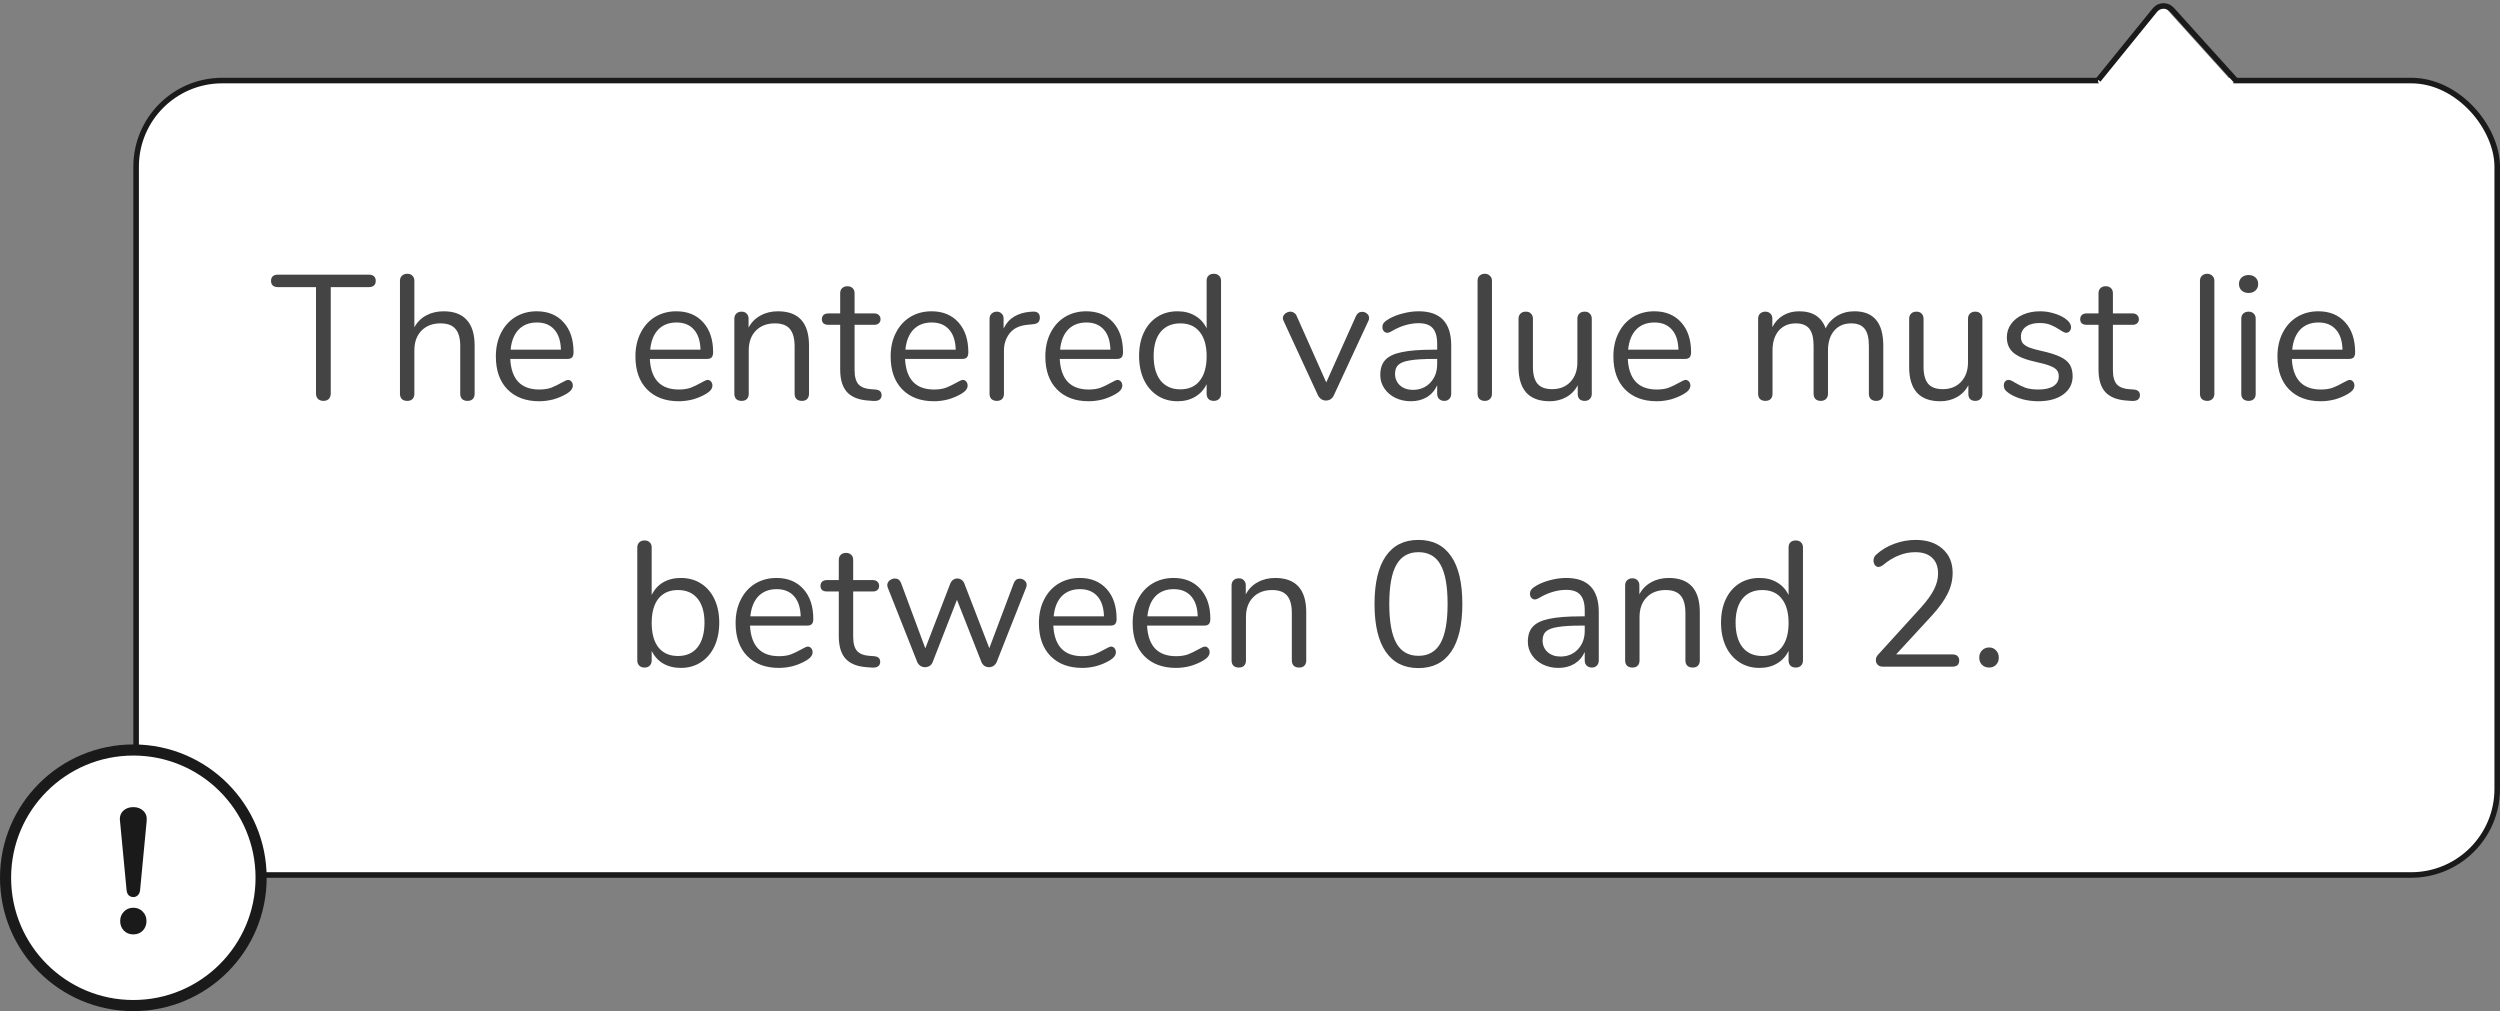 <svg width="225" height="91" viewBox="0 0 225 91" fill="none" xmlns="http://www.w3.org/2000/svg">
<rect x="0" y="0" width="225" height="91" fill="#808080" stroke="none"/>
<rect x="12.25" y="7.25" width="212.5" height="71.5" rx="7.75" fill="white"/>
<path d="M29.112 36.08C28.91 36.08 28.744 36.021 28.616 35.904C28.499 35.776 28.44 35.611 28.44 35.408V25.84H25C24.808 25.84 24.659 25.792 24.552 25.696C24.445 25.6 24.392 25.461 24.392 25.28C24.392 25.099 24.445 24.96 24.552 24.864C24.659 24.768 24.808 24.72 25 24.72H33.208C33.4 24.72 33.55 24.768 33.656 24.864C33.763 24.96 33.816 25.099 33.816 25.28C33.816 25.461 33.763 25.6 33.656 25.696C33.55 25.792 33.4 25.84 33.208 25.84H29.768V35.408C29.768 35.611 29.709 35.776 29.592 35.904C29.475 36.021 29.315 36.08 29.112 36.08ZM39.933 28.016C40.85 28.016 41.544 28.277 42.013 28.8C42.482 29.312 42.717 30.08 42.717 31.104V35.44C42.717 35.643 42.658 35.803 42.541 35.92C42.423 36.027 42.269 36.08 42.077 36.08C41.874 36.08 41.714 36.027 41.597 35.92C41.48 35.803 41.421 35.643 41.421 35.44V31.136C41.421 30.443 41.277 29.931 40.989 29.6C40.712 29.269 40.264 29.104 39.645 29.104C38.93 29.104 38.359 29.323 37.933 29.76C37.506 30.197 37.293 30.789 37.293 31.536V35.44C37.293 35.643 37.234 35.803 37.117 35.92C37.01 36.027 36.855 36.08 36.653 36.08C36.45 36.08 36.29 36.027 36.173 35.92C36.056 35.803 35.997 35.643 35.997 35.44V25.264C35.997 25.083 36.056 24.933 36.173 24.816C36.301 24.699 36.461 24.64 36.653 24.64C36.855 24.64 37.01 24.699 37.117 24.816C37.234 24.923 37.293 25.072 37.293 25.264V29.456C37.549 28.987 37.906 28.629 38.365 28.384C38.824 28.139 39.346 28.016 39.933 28.016ZM51.123 34.192C51.24 34.192 51.341 34.24 51.427 34.336C51.512 34.432 51.555 34.555 51.555 34.704C51.555 34.971 51.368 35.216 50.995 35.44C50.611 35.664 50.205 35.835 49.779 35.952C49.352 36.059 48.936 36.112 48.531 36.112C47.325 36.112 46.371 35.755 45.667 35.04C44.973 34.325 44.627 33.339 44.627 32.08C44.627 31.28 44.781 30.576 45.091 29.968C45.4 29.349 45.832 28.869 46.387 28.528C46.952 28.187 47.592 28.016 48.307 28.016C49.32 28.016 50.125 28.347 50.723 29.008C51.32 29.669 51.619 30.565 51.619 31.696C51.619 31.909 51.576 32.064 51.491 32.16C51.405 32.256 51.267 32.304 51.075 32.304H45.923C46.019 34.139 46.888 35.056 48.531 35.056C48.947 35.056 49.304 35.003 49.603 34.896C49.901 34.779 50.221 34.624 50.563 34.432C50.84 34.272 51.027 34.192 51.123 34.192ZM48.323 29.024C47.64 29.024 47.091 29.237 46.675 29.664C46.269 30.091 46.029 30.693 45.955 31.472H50.483C50.461 30.683 50.264 30.08 49.891 29.664C49.517 29.237 48.995 29.024 48.323 29.024ZM63.685 34.192C63.803 34.192 63.904 34.24 63.989 34.336C64.075 34.432 64.117 34.555 64.117 34.704C64.117 34.971 63.931 35.216 63.557 35.44C63.173 35.664 62.768 35.835 62.341 35.952C61.914 36.059 61.498 36.112 61.093 36.112C59.888 36.112 58.933 35.755 58.229 35.04C57.536 34.325 57.189 33.339 57.189 32.08C57.189 31.28 57.344 30.576 57.653 29.968C57.962 29.349 58.395 28.869 58.949 28.528C59.514 28.187 60.154 28.016 60.869 28.016C61.883 28.016 62.688 28.347 63.285 29.008C63.883 29.669 64.181 30.565 64.181 31.696C64.181 31.909 64.138 32.064 64.053 32.16C63.968 32.256 63.829 32.304 63.637 32.304H58.485C58.581 34.139 59.45 35.056 61.093 35.056C61.509 35.056 61.867 35.003 62.165 34.896C62.464 34.779 62.784 34.624 63.125 34.432C63.403 34.272 63.589 34.192 63.685 34.192ZM60.885 29.024C60.203 29.024 59.653 29.237 59.237 29.664C58.832 30.091 58.592 30.693 58.517 31.472H63.045C63.024 30.683 62.827 30.08 62.453 29.664C62.08 29.237 61.557 29.024 60.885 29.024ZM70.011 28.016C71.877 28.016 72.811 29.045 72.811 31.104V35.44C72.811 35.643 72.752 35.803 72.635 35.92C72.528 36.027 72.373 36.08 72.171 36.08C71.968 36.08 71.808 36.027 71.691 35.92C71.573 35.803 71.515 35.643 71.515 35.44V31.184C71.515 30.459 71.371 29.931 71.083 29.6C70.805 29.269 70.357 29.104 69.739 29.104C69.024 29.104 68.453 29.323 68.027 29.76C67.6 30.197 67.387 30.789 67.387 31.536V35.44C67.387 35.643 67.328 35.803 67.211 35.92C67.104 36.027 66.949 36.08 66.747 36.08C66.544 36.08 66.384 36.027 66.267 35.92C66.149 35.803 66.091 35.643 66.091 35.44V28.688C66.091 28.496 66.149 28.341 66.267 28.224C66.384 28.107 66.544 28.048 66.747 28.048C66.939 28.048 67.088 28.107 67.195 28.224C67.312 28.341 67.371 28.491 67.371 28.672V29.488C67.627 29.008 67.984 28.645 68.443 28.4C68.901 28.144 69.424 28.016 70.011 28.016ZM78.784 35.056C79.158 35.088 79.344 35.259 79.344 35.568C79.344 35.749 79.275 35.888 79.136 35.984C79.008 36.069 78.811 36.101 78.544 36.08L78.112 36.048C77.259 35.984 76.63 35.728 76.224 35.28C75.819 34.832 75.616 34.155 75.616 33.248V29.232H74.544C74.363 29.232 74.219 29.189 74.112 29.104C74.016 29.008 73.968 28.885 73.968 28.736C73.968 28.576 74.016 28.448 74.112 28.352C74.219 28.256 74.363 28.208 74.544 28.208H75.616V26.4C75.616 26.197 75.675 26.043 75.792 25.936C75.91 25.819 76.07 25.76 76.272 25.76C76.464 25.76 76.619 25.819 76.736 25.936C76.854 26.043 76.912 26.197 76.912 26.4V28.208H78.688C78.859 28.208 78.992 28.256 79.088 28.352C79.195 28.448 79.248 28.576 79.248 28.736C79.248 28.885 79.195 29.008 79.088 29.104C78.992 29.189 78.859 29.232 78.688 29.232H76.912V33.312C76.912 33.899 77.03 34.325 77.264 34.592C77.51 34.848 77.872 34.992 78.352 35.024L78.784 35.056ZM86.654 34.192C86.771 34.192 86.873 34.24 86.958 34.336C87.043 34.432 87.086 34.555 87.086 34.704C87.086 34.971 86.899 35.216 86.526 35.44C86.142 35.664 85.737 35.835 85.31 35.952C84.883 36.059 84.467 36.112 84.062 36.112C82.856 36.112 81.902 35.755 81.198 35.04C80.504 34.325 80.158 33.339 80.158 32.08C80.158 31.28 80.312 30.576 80.622 29.968C80.931 29.349 81.363 28.869 81.918 28.528C82.483 28.187 83.123 28.016 83.838 28.016C84.851 28.016 85.656 28.347 86.254 29.008C86.851 29.669 87.15 30.565 87.15 31.696C87.15 31.909 87.107 32.064 87.022 32.16C86.936 32.256 86.798 32.304 86.606 32.304H81.454C81.55 34.139 82.419 35.056 84.062 35.056C84.478 35.056 84.835 35.003 85.134 34.896C85.433 34.779 85.752 34.624 86.094 34.432C86.371 34.272 86.558 34.192 86.654 34.192ZM83.854 29.024C83.171 29.024 82.622 29.237 82.206 29.664C81.8 30.091 81.561 30.693 81.486 31.472H86.014C85.993 30.683 85.795 30.08 85.422 29.664C85.049 29.237 84.526 29.024 83.854 29.024ZM92.915 28.048C93.363 28.016 93.587 28.197 93.587 28.592C93.587 28.763 93.539 28.901 93.443 29.008C93.347 29.104 93.182 29.163 92.947 29.184L92.467 29.232C91.753 29.296 91.219 29.552 90.867 30C90.526 30.437 90.355 30.955 90.355 31.552V35.44C90.355 35.653 90.297 35.813 90.179 35.92C90.062 36.027 89.907 36.08 89.715 36.08C89.523 36.08 89.363 36.027 89.235 35.92C89.118 35.803 89.059 35.643 89.059 35.44V28.688C89.059 28.485 89.123 28.331 89.251 28.224C89.379 28.107 89.534 28.048 89.715 28.048C89.886 28.048 90.03 28.107 90.147 28.224C90.265 28.331 90.323 28.48 90.323 28.672V29.568C90.547 29.099 90.862 28.741 91.267 28.496C91.683 28.251 92.158 28.107 92.691 28.064L92.915 28.048ZM100.576 34.192C100.693 34.192 100.794 34.24 100.88 34.336C100.965 34.432 101.008 34.555 101.008 34.704C101.008 34.971 100.821 35.216 100.448 35.44C100.064 35.664 99.658 35.835 99.232 35.952C98.805 36.059 98.389 36.112 97.984 36.112C96.778 36.112 95.824 35.755 95.12 35.04C94.426 34.325 94.08 33.339 94.08 32.08C94.08 31.28 94.234 30.576 94.544 29.968C94.853 29.349 95.285 28.869 95.84 28.528C96.405 28.187 97.045 28.016 97.76 28.016C98.773 28.016 99.578 28.347 100.176 29.008C100.773 29.669 101.072 30.565 101.072 31.696C101.072 31.909 101.029 32.064 100.944 32.16C100.858 32.256 100.72 32.304 100.528 32.304H95.376C95.472 34.139 96.341 35.056 97.984 35.056C98.4 35.056 98.757 35.003 99.056 34.896C99.354 34.779 99.674 34.624 100.016 34.432C100.293 34.272 100.48 34.192 100.576 34.192ZM97.776 29.024C97.093 29.024 96.544 29.237 96.128 29.664C95.722 30.091 95.482 30.693 95.408 31.472H99.936C99.914 30.683 99.717 30.08 99.344 29.664C98.97 29.237 98.448 29.024 97.776 29.024ZM109.237 24.64C109.44 24.64 109.6 24.699 109.717 24.816C109.835 24.933 109.893 25.083 109.893 25.264V35.44C109.893 35.632 109.835 35.787 109.717 35.904C109.6 36.021 109.44 36.08 109.237 36.08C109.035 36.08 108.875 36.021 108.757 35.904C108.651 35.787 108.597 35.632 108.597 35.44V34.576C108.363 35.067 108.016 35.445 107.557 35.712C107.109 35.979 106.581 36.112 105.973 36.112C105.291 36.112 104.688 35.941 104.165 35.6C103.643 35.259 103.237 34.784 102.949 34.176C102.661 33.557 102.517 32.843 102.517 32.032C102.517 31.232 102.661 30.528 102.949 29.92C103.237 29.312 103.643 28.843 104.165 28.512C104.688 28.181 105.291 28.016 105.973 28.016C106.581 28.016 107.109 28.149 107.557 28.416C108.016 28.683 108.363 29.061 108.597 29.552V25.264C108.597 25.072 108.651 24.923 108.757 24.816C108.875 24.699 109.035 24.64 109.237 24.64ZM106.229 35.04C106.987 35.04 107.568 34.784 107.973 34.272C108.389 33.749 108.597 33.013 108.597 32.064C108.597 31.115 108.389 30.384 107.973 29.872C107.568 29.36 106.987 29.104 106.229 29.104C105.472 29.104 104.88 29.36 104.453 29.872C104.037 30.384 103.829 31.104 103.829 32.032C103.829 32.981 104.037 33.723 104.453 34.256C104.88 34.779 105.472 35.04 106.229 35.04ZM122.035 28.448C122.152 28.192 122.339 28.064 122.595 28.064C122.755 28.064 122.899 28.117 123.027 28.224C123.155 28.331 123.219 28.464 123.219 28.624C123.219 28.72 123.197 28.805 123.155 28.88L120.035 35.6C119.971 35.739 119.875 35.851 119.747 35.936C119.619 36.011 119.48 36.048 119.331 36.048C119.192 36.048 119.059 36.011 118.931 35.936C118.803 35.851 118.701 35.739 118.627 35.6L115.523 28.88C115.48 28.805 115.459 28.725 115.459 28.64C115.459 28.48 115.528 28.341 115.667 28.224C115.816 28.107 115.976 28.048 116.147 28.048C116.253 28.048 116.355 28.08 116.451 28.144C116.557 28.208 116.637 28.299 116.691 28.416L119.363 34.416L122.035 28.448ZM127.681 28.016C129.633 28.016 130.609 29.04 130.609 31.088V35.44C130.609 35.632 130.55 35.787 130.433 35.904C130.326 36.021 130.177 36.08 129.985 36.08C129.793 36.08 129.638 36.021 129.521 35.904C129.404 35.787 129.345 35.632 129.345 35.44V34.672C129.142 35.131 128.833 35.488 128.417 35.744C128.001 35.989 127.521 36.112 126.977 36.112C126.476 36.112 126.012 36.011 125.585 35.808C125.169 35.605 124.838 35.323 124.593 34.96C124.348 34.597 124.225 34.197 124.225 33.76C124.225 33.173 124.374 32.72 124.673 32.4C124.972 32.069 125.462 31.835 126.145 31.696C126.828 31.547 127.777 31.472 128.993 31.472H129.345V30.944C129.345 30.304 129.212 29.835 128.945 29.536C128.689 29.237 128.268 29.088 127.681 29.088C126.956 29.088 126.22 29.285 125.473 29.68C125.185 29.861 124.982 29.952 124.865 29.952C124.737 29.952 124.63 29.904 124.545 29.808C124.46 29.712 124.417 29.589 124.417 29.44C124.417 29.291 124.46 29.163 124.545 29.056C124.641 28.939 124.79 28.821 124.993 28.704C125.366 28.491 125.788 28.325 126.257 28.208C126.737 28.08 127.212 28.016 127.681 28.016ZM127.153 35.088C127.793 35.088 128.316 34.875 128.721 34.448C129.137 34.011 129.345 33.451 129.345 32.768V32.304H129.057C128.118 32.304 127.404 32.347 126.913 32.432C126.422 32.507 126.07 32.64 125.857 32.832C125.654 33.013 125.553 33.285 125.553 33.648C125.553 34.064 125.702 34.411 126.001 34.688C126.31 34.955 126.694 35.088 127.153 35.088ZM133.637 36.08C133.445 36.08 133.285 36.027 133.157 35.92C133.04 35.803 132.981 35.643 132.981 35.44V25.28C132.981 25.077 133.04 24.923 133.157 24.816C133.285 24.699 133.445 24.64 133.637 24.64C133.819 24.64 133.968 24.699 134.085 24.816C134.213 24.923 134.277 25.077 134.277 25.28V35.44C134.277 35.643 134.213 35.803 134.085 35.92C133.968 36.027 133.819 36.08 133.637 36.08ZM142.62 28.048C142.823 28.048 142.977 28.107 143.084 28.224C143.201 28.341 143.26 28.496 143.26 28.688V35.456C143.26 35.637 143.201 35.787 143.084 35.904C142.977 36.021 142.823 36.08 142.62 36.08C142.428 36.08 142.273 36.027 142.156 35.92C142.049 35.803 141.996 35.653 141.996 35.472V34.672C141.751 35.141 141.404 35.499 140.956 35.744C140.519 35.989 140.023 36.112 139.468 36.112C138.54 36.112 137.841 35.856 137.372 35.344C136.903 34.821 136.668 34.053 136.668 33.04V28.688C136.668 28.496 136.727 28.341 136.844 28.224C136.961 28.107 137.121 28.048 137.324 28.048C137.527 28.048 137.681 28.107 137.788 28.224C137.905 28.341 137.964 28.496 137.964 28.688V33.008C137.964 33.701 138.103 34.213 138.38 34.544C138.657 34.864 139.095 35.024 139.692 35.024C140.375 35.024 140.924 34.805 141.34 34.368C141.756 33.92 141.964 33.333 141.964 32.608V28.688C141.964 28.496 142.023 28.341 142.14 28.224C142.257 28.107 142.417 28.048 142.62 28.048ZM151.701 34.192C151.818 34.192 151.919 34.24 152.005 34.336C152.09 34.432 152.133 34.555 152.133 34.704C152.133 34.971 151.946 35.216 151.573 35.44C151.189 35.664 150.783 35.835 150.357 35.952C149.93 36.059 149.514 36.112 149.109 36.112C147.903 36.112 146.949 35.755 146.245 35.04C145.551 34.325 145.205 33.339 145.205 32.08C145.205 31.28 145.359 30.576 145.669 29.968C145.978 29.349 146.41 28.869 146.965 28.528C147.53 28.187 148.17 28.016 148.885 28.016C149.898 28.016 150.703 28.347 151.301 29.008C151.898 29.669 152.197 30.565 152.197 31.696C152.197 31.909 152.154 32.064 152.069 32.16C151.983 32.256 151.845 32.304 151.653 32.304H146.501C146.597 34.139 147.466 35.056 149.109 35.056C149.525 35.056 149.882 35.003 150.181 34.896C150.479 34.779 150.799 34.624 151.141 34.432C151.418 34.272 151.605 34.192 151.701 34.192ZM148.901 29.024C148.218 29.024 147.669 29.237 147.253 29.664C146.847 30.091 146.607 30.693 146.533 31.472H151.061C151.039 30.683 150.842 30.08 150.469 29.664C150.095 29.237 149.573 29.024 148.901 29.024ZM166.903 28.016C168.631 28.016 169.495 29.045 169.495 31.104V35.44C169.495 35.643 169.437 35.803 169.319 35.92C169.202 36.027 169.047 36.08 168.855 36.08C168.663 36.08 168.503 36.027 168.375 35.92C168.258 35.803 168.199 35.643 168.199 35.44V31.136C168.199 30.421 168.071 29.904 167.815 29.584C167.559 29.264 167.159 29.104 166.615 29.104C165.965 29.104 165.453 29.323 165.079 29.76C164.706 30.197 164.519 30.789 164.519 31.536V35.44C164.519 35.643 164.455 35.803 164.327 35.92C164.21 36.027 164.055 36.08 163.863 36.08C163.671 36.08 163.517 36.027 163.399 35.92C163.282 35.803 163.223 35.643 163.223 35.44V31.136C163.223 30.421 163.095 29.904 162.839 29.584C162.583 29.264 162.178 29.104 161.623 29.104C160.983 29.104 160.471 29.323 160.087 29.76C159.714 30.197 159.527 30.789 159.527 31.536V35.44C159.527 35.643 159.469 35.803 159.351 35.92C159.234 36.027 159.079 36.08 158.887 36.08C158.695 36.08 158.535 36.027 158.407 35.92C158.29 35.803 158.231 35.643 158.231 35.44V28.688C158.231 28.496 158.29 28.341 158.407 28.224C158.535 28.107 158.695 28.048 158.887 28.048C159.069 28.048 159.218 28.107 159.335 28.224C159.453 28.331 159.511 28.48 159.511 28.672V29.44C159.746 28.981 160.071 28.629 160.487 28.384C160.903 28.139 161.383 28.016 161.927 28.016C163.143 28.016 163.938 28.528 164.311 29.552C164.535 29.083 164.877 28.709 165.335 28.432C165.794 28.155 166.317 28.016 166.903 28.016ZM177.776 28.048C177.979 28.048 178.134 28.107 178.24 28.224C178.358 28.341 178.416 28.496 178.416 28.688V35.456C178.416 35.637 178.358 35.787 178.24 35.904C178.134 36.021 177.979 36.08 177.776 36.08C177.584 36.08 177.43 36.027 177.312 35.92C177.206 35.803 177.152 35.653 177.152 35.472V34.672C176.907 35.141 176.56 35.499 176.112 35.744C175.675 35.989 175.179 36.112 174.624 36.112C173.696 36.112 172.998 35.856 172.528 35.344C172.059 34.821 171.824 34.053 171.824 33.04V28.688C171.824 28.496 171.883 28.341 172 28.224C172.118 28.107 172.278 28.048 172.48 28.048C172.683 28.048 172.838 28.107 172.944 28.224C173.062 28.341 173.12 28.496 173.12 28.688V33.008C173.12 33.701 173.259 34.213 173.536 34.544C173.814 34.864 174.251 35.024 174.848 35.024C175.531 35.024 176.08 34.805 176.496 34.368C176.912 33.92 177.12 33.333 177.12 32.608V28.688C177.12 28.496 177.179 28.341 177.296 28.224C177.414 28.107 177.574 28.048 177.776 28.048ZM183.449 36.112C182.958 36.112 182.489 36.053 182.041 35.936C181.604 35.819 181.214 35.653 180.873 35.44C180.681 35.312 180.542 35.195 180.457 35.088C180.382 34.971 180.345 34.832 180.345 34.672C180.345 34.533 180.382 34.421 180.457 34.336C180.542 34.24 180.649 34.192 180.777 34.192C180.905 34.192 181.092 34.272 181.337 34.432C181.657 34.624 181.972 34.779 182.281 34.896C182.601 35.003 182.996 35.056 183.465 35.056C184.041 35.056 184.489 34.955 184.809 34.752C185.129 34.549 185.289 34.256 185.289 33.872C185.289 33.637 185.23 33.451 185.113 33.312C184.996 33.163 184.793 33.035 184.505 32.928C184.217 32.811 183.796 32.693 183.241 32.576C182.302 32.373 181.63 32.101 181.225 31.76C180.82 31.419 180.617 30.955 180.617 30.368C180.617 29.909 180.745 29.504 181.001 29.152C181.257 28.8 181.609 28.523 182.057 28.32C182.516 28.117 183.033 28.016 183.609 28.016C184.025 28.016 184.425 28.075 184.809 28.192C185.204 28.299 185.55 28.453 185.849 28.656C186.212 28.912 186.393 29.179 186.393 29.456C186.393 29.595 186.35 29.712 186.265 29.808C186.18 29.904 186.078 29.952 185.961 29.952C185.833 29.952 185.641 29.861 185.385 29.68C185.086 29.488 184.804 29.339 184.537 29.232C184.27 29.125 183.94 29.072 183.545 29.072C183.044 29.072 182.638 29.184 182.329 29.408C182.03 29.632 181.881 29.931 181.881 30.304C181.881 30.539 181.934 30.731 182.041 30.88C182.158 31.019 182.345 31.147 182.601 31.264C182.868 31.371 183.246 31.477 183.737 31.584C184.462 31.744 185.022 31.92 185.417 32.112C185.822 32.304 186.11 32.539 186.281 32.816C186.452 33.093 186.537 33.445 186.537 33.872C186.537 34.544 186.254 35.088 185.689 35.504C185.124 35.909 184.377 36.112 183.449 36.112ZM192.034 35.056C192.408 35.088 192.594 35.259 192.594 35.568C192.594 35.749 192.525 35.888 192.386 35.984C192.258 36.069 192.061 36.101 191.794 36.08L191.362 36.048C190.509 35.984 189.88 35.728 189.474 35.28C189.069 34.832 188.866 34.155 188.866 33.248V29.232H187.794C187.613 29.232 187.469 29.189 187.362 29.104C187.266 29.008 187.218 28.885 187.218 28.736C187.218 28.576 187.266 28.448 187.362 28.352C187.469 28.256 187.613 28.208 187.794 28.208H188.866V26.4C188.866 26.197 188.925 26.043 189.042 25.936C189.16 25.819 189.32 25.76 189.522 25.76C189.714 25.76 189.869 25.819 189.986 25.936C190.104 26.043 190.162 26.197 190.162 26.4V28.208H191.938C192.109 28.208 192.242 28.256 192.338 28.352C192.445 28.448 192.498 28.576 192.498 28.736C192.498 28.885 192.445 29.008 192.338 29.104C192.242 29.189 192.109 29.232 191.938 29.232H190.162V33.312C190.162 33.899 190.28 34.325 190.514 34.592C190.76 34.848 191.122 34.992 191.602 35.024L192.034 35.056ZM198.653 36.08C198.461 36.08 198.301 36.027 198.173 35.92C198.056 35.803 197.997 35.643 197.997 35.44V25.28C197.997 25.077 198.056 24.923 198.173 24.816C198.301 24.699 198.461 24.64 198.653 24.64C198.834 24.64 198.984 24.699 199.101 24.816C199.229 24.923 199.293 25.077 199.293 25.28V35.44C199.293 35.643 199.229 35.803 199.101 35.92C198.984 36.027 198.834 36.08 198.653 36.08ZM202.372 36.08C202.18 36.08 202.02 36.027 201.892 35.92C201.774 35.803 201.716 35.643 201.716 35.44V28.688C201.716 28.485 201.774 28.331 201.892 28.224C202.02 28.107 202.18 28.048 202.372 28.048C202.564 28.048 202.718 28.107 202.836 28.224C202.953 28.331 203.012 28.485 203.012 28.688V35.44C203.012 35.653 202.953 35.813 202.836 35.92C202.718 36.027 202.564 36.08 202.372 36.08ZM202.372 26.368C202.116 26.368 201.908 26.293 201.748 26.144C201.588 25.995 201.508 25.797 201.508 25.552C201.508 25.317 201.588 25.125 201.748 24.976C201.908 24.827 202.116 24.752 202.372 24.752C202.628 24.752 202.836 24.827 202.996 24.976C203.156 25.125 203.236 25.317 203.236 25.552C203.236 25.797 203.156 25.995 202.996 26.144C202.836 26.293 202.628 26.368 202.372 26.368ZM211.466 34.192C211.584 34.192 211.685 34.24 211.77 34.336C211.856 34.432 211.898 34.555 211.898 34.704C211.898 34.971 211.712 35.216 211.338 35.44C210.954 35.664 210.549 35.835 210.122 35.952C209.696 36.059 209.28 36.112 208.874 36.112C207.669 36.112 206.714 35.755 206.01 35.04C205.317 34.325 204.97 33.339 204.97 32.08C204.97 31.28 205.125 30.576 205.434 29.968C205.744 29.349 206.176 28.869 206.73 28.528C207.296 28.187 207.936 28.016 208.65 28.016C209.664 28.016 210.469 28.347 211.066 29.008C211.664 29.669 211.962 30.565 211.962 31.696C211.962 31.909 211.92 32.064 211.834 32.16C211.749 32.256 211.61 32.304 211.418 32.304H206.266C206.362 34.139 207.232 35.056 208.874 35.056C209.29 35.056 209.648 35.003 209.946 34.896C210.245 34.779 210.565 34.624 210.906 34.432C211.184 34.272 211.37 34.192 211.466 34.192ZM208.666 29.024C207.984 29.024 207.434 29.237 207.018 29.664C206.613 30.091 206.373 30.693 206.298 31.472H210.826C210.805 30.683 210.608 30.08 210.234 29.664C209.861 29.237 209.338 29.024 208.666 29.024ZM61.276 52.016C61.959 52.016 62.562 52.181 63.084 52.512C63.607 52.843 64.012 53.312 64.3 53.92C64.588 54.528 64.732 55.232 64.732 56.032C64.732 56.843 64.588 57.557 64.3 58.176C64.012 58.784 63.607 59.259 63.084 59.6C62.562 59.941 61.959 60.112 61.276 60.112C60.668 60.112 60.135 59.979 59.676 59.712C59.228 59.445 58.887 59.067 58.652 58.576V59.44C58.652 59.632 58.594 59.787 58.476 59.904C58.37 60.021 58.215 60.08 58.012 60.08C57.81 60.08 57.65 60.021 57.532 59.904C57.415 59.787 57.356 59.632 57.356 59.44V49.264C57.356 49.083 57.415 48.933 57.532 48.816C57.65 48.699 57.81 48.64 58.012 48.64C58.215 48.64 58.37 48.699 58.476 48.816C58.594 48.923 58.652 49.072 58.652 49.264V53.552C58.887 53.061 59.228 52.683 59.676 52.416C60.135 52.149 60.668 52.016 61.276 52.016ZM61.02 59.04C61.778 59.04 62.364 58.779 62.78 58.256C63.196 57.723 63.404 56.981 63.404 56.032C63.404 55.104 63.196 54.384 62.78 53.872C62.364 53.36 61.778 53.104 61.02 53.104C60.263 53.104 59.676 53.36 59.26 53.872C58.855 54.384 58.652 55.115 58.652 56.064C58.652 57.013 58.855 57.749 59.26 58.272C59.676 58.784 60.263 59.04 61.02 59.04ZM72.701 58.192C72.818 58.192 72.919 58.24 73.005 58.336C73.09 58.432 73.133 58.555 73.133 58.704C73.133 58.971 72.946 59.216 72.573 59.44C72.189 59.664 71.783 59.835 71.357 59.952C70.93 60.059 70.514 60.112 70.109 60.112C68.903 60.112 67.949 59.755 67.245 59.04C66.551 58.325 66.205 57.339 66.205 56.08C66.205 55.28 66.359 54.576 66.669 53.968C66.978 53.349 67.41 52.869 67.965 52.528C68.53 52.187 69.17 52.016 69.885 52.016C70.898 52.016 71.703 52.347 72.301 53.008C72.898 53.669 73.197 54.565 73.197 55.696C73.197 55.909 73.154 56.064 73.069 56.16C72.983 56.256 72.845 56.304 72.653 56.304H67.501C67.597 58.139 68.466 59.056 70.109 59.056C70.525 59.056 70.882 59.003 71.181 58.896C71.479 58.779 71.799 58.624 72.141 58.432C72.418 58.272 72.605 58.192 72.701 58.192ZM69.901 53.024C69.218 53.024 68.669 53.237 68.253 53.664C67.847 54.091 67.607 54.693 67.533 55.472H72.061C72.039 54.683 71.842 54.08 71.469 53.664C71.095 53.237 70.573 53.024 69.901 53.024ZM78.659 59.056C79.033 59.088 79.219 59.259 79.219 59.568C79.219 59.749 79.15 59.888 79.011 59.984C78.883 60.069 78.686 60.101 78.419 60.08L77.987 60.048C77.134 59.984 76.505 59.728 76.099 59.28C75.694 58.832 75.491 58.155 75.491 57.248V53.232H74.419C74.238 53.232 74.094 53.189 73.987 53.104C73.891 53.008 73.843 52.885 73.843 52.736C73.843 52.576 73.891 52.448 73.987 52.352C74.094 52.256 74.238 52.208 74.419 52.208H75.491V50.4C75.491 50.197 75.55 50.043 75.667 49.936C75.785 49.819 75.945 49.76 76.147 49.76C76.339 49.76 76.494 49.819 76.611 49.936C76.729 50.043 76.787 50.197 76.787 50.4V52.208H78.563C78.734 52.208 78.867 52.256 78.963 52.352C79.07 52.448 79.123 52.576 79.123 52.736C79.123 52.885 79.07 53.008 78.963 53.104C78.867 53.189 78.734 53.232 78.563 53.232H76.787V57.312C76.787 57.899 76.905 58.325 77.139 58.592C77.385 58.848 77.747 58.992 78.227 59.024L78.659 59.056ZM91.247 52.464C91.353 52.208 91.529 52.08 91.775 52.08C91.935 52.08 92.079 52.133 92.207 52.24C92.335 52.347 92.399 52.48 92.399 52.64C92.399 52.715 92.383 52.795 92.351 52.88L89.695 59.6C89.631 59.739 89.535 59.851 89.407 59.936C89.289 60.011 89.156 60.048 89.007 60.048C88.868 60.048 88.735 60.011 88.607 59.936C88.489 59.851 88.399 59.739 88.335 59.6L86.127 53.984L83.935 59.6C83.881 59.739 83.791 59.851 83.663 59.936C83.535 60.011 83.396 60.048 83.247 60.048C83.108 60.048 82.975 60.011 82.847 59.936C82.719 59.851 82.623 59.739 82.559 59.6L79.903 52.896C79.871 52.811 79.855 52.736 79.855 52.672C79.855 52.501 79.924 52.357 80.063 52.24C80.212 52.123 80.372 52.064 80.543 52.064C80.799 52.064 80.98 52.192 81.087 52.448L83.279 58.352L85.535 52.496C85.599 52.357 85.684 52.251 85.791 52.176C85.908 52.101 86.031 52.064 86.159 52.064C86.297 52.064 86.42 52.101 86.527 52.176C86.644 52.251 86.729 52.357 86.783 52.496L89.039 58.336L91.247 52.464ZM99.998 58.192C100.115 58.192 100.216 58.24 100.302 58.336C100.387 58.432 100.43 58.555 100.43 58.704C100.43 58.971 100.243 59.216 99.87 59.44C99.486 59.664 99.08 59.835 98.654 59.952C98.227 60.059 97.811 60.112 97.406 60.112C96.2 60.112 95.246 59.755 94.542 59.04C93.848 58.325 93.502 57.339 93.502 56.08C93.502 55.28 93.656 54.576 93.966 53.968C94.275 53.349 94.707 52.869 95.262 52.528C95.827 52.187 96.467 52.016 97.182 52.016C98.195 52.016 99 52.347 99.598 53.008C100.195 53.669 100.494 54.565 100.494 55.696C100.494 55.909 100.451 56.064 100.366 56.16C100.28 56.256 100.142 56.304 99.95 56.304H94.798C94.894 58.139 95.763 59.056 97.406 59.056C97.822 59.056 98.179 59.003 98.478 58.896C98.776 58.779 99.096 58.624 99.438 58.432C99.715 58.272 99.902 58.192 99.998 58.192ZM97.198 53.024C96.515 53.024 95.966 53.237 95.55 53.664C95.144 54.091 94.904 54.693 94.83 55.472H99.358C99.336 54.683 99.139 54.08 98.766 53.664C98.392 53.237 97.87 53.024 97.198 53.024ZM108.435 58.192C108.552 58.192 108.654 58.24 108.739 58.336C108.824 58.432 108.867 58.555 108.867 58.704C108.867 58.971 108.68 59.216 108.307 59.44C107.923 59.664 107.518 59.835 107.091 59.952C106.664 60.059 106.248 60.112 105.843 60.112C104.638 60.112 103.683 59.755 102.979 59.04C102.286 58.325 101.939 57.339 101.939 56.08C101.939 55.28 102.094 54.576 102.403 53.968C102.712 53.349 103.144 52.869 103.699 52.528C104.264 52.187 104.904 52.016 105.619 52.016C106.632 52.016 107.438 52.347 108.035 53.008C108.632 53.669 108.931 54.565 108.931 55.696C108.931 55.909 108.888 56.064 108.803 56.16C108.718 56.256 108.579 56.304 108.387 56.304H103.235C103.331 58.139 104.2 59.056 105.843 59.056C106.259 59.056 106.616 59.003 106.915 58.896C107.214 58.779 107.534 58.624 107.875 58.432C108.152 58.272 108.339 58.192 108.435 58.192ZM105.635 53.024C104.952 53.024 104.403 53.237 103.987 53.664C103.582 54.091 103.342 54.693 103.267 55.472H107.795C107.774 54.683 107.576 54.08 107.203 53.664C106.83 53.237 106.307 53.024 105.635 53.024ZM114.761 52.016C116.627 52.016 117.561 53.045 117.561 55.104V59.44C117.561 59.643 117.502 59.803 117.385 59.92C117.278 60.027 117.123 60.08 116.921 60.08C116.718 60.08 116.558 60.027 116.441 59.92C116.323 59.803 116.265 59.643 116.265 59.44V55.184C116.265 54.459 116.121 53.931 115.833 53.6C115.555 53.269 115.107 53.104 114.489 53.104C113.774 53.104 113.203 53.323 112.777 53.76C112.35 54.197 112.137 54.789 112.137 55.536V59.44C112.137 59.643 112.078 59.803 111.961 59.92C111.854 60.027 111.699 60.08 111.497 60.08C111.294 60.08 111.134 60.027 111.017 59.92C110.899 59.803 110.841 59.643 110.841 59.44V52.688C110.841 52.496 110.899 52.341 111.017 52.224C111.134 52.107 111.294 52.048 111.497 52.048C111.689 52.048 111.838 52.107 111.945 52.224C112.062 52.341 112.121 52.491 112.121 52.672V53.488C112.377 53.008 112.734 52.645 113.193 52.4C113.651 52.144 114.174 52.016 114.761 52.016ZM127.659 60.128C126.369 60.128 125.387 59.637 124.715 58.656C124.043 57.675 123.707 56.245 123.707 54.368C123.707 52.48 124.043 51.045 124.715 50.064C125.387 49.083 126.369 48.592 127.659 48.592C128.95 48.592 129.931 49.083 130.603 50.064C131.275 51.035 131.611 52.464 131.611 54.352C131.611 56.24 131.275 57.675 130.603 58.656C129.931 59.637 128.95 60.128 127.659 60.128ZM127.659 59.024C128.555 59.024 129.217 58.645 129.643 57.888C130.07 57.131 130.283 55.952 130.283 54.352C130.283 52.741 130.07 51.563 129.643 50.816C129.227 50.069 128.566 49.696 127.659 49.696C126.763 49.696 126.102 50.075 125.675 50.832C125.249 51.579 125.035 52.752 125.035 54.352C125.035 55.952 125.249 57.131 125.675 57.888C126.102 58.645 126.763 59.024 127.659 59.024ZM140.962 52.016C142.914 52.016 143.89 53.04 143.89 55.088V59.44C143.89 59.632 143.831 59.787 143.714 59.904C143.607 60.021 143.458 60.08 143.266 60.08C143.074 60.08 142.919 60.021 142.802 59.904C142.685 59.787 142.626 59.632 142.626 59.44V58.672C142.423 59.131 142.114 59.488 141.698 59.744C141.282 59.989 140.802 60.112 140.258 60.112C139.757 60.112 139.293 60.011 138.866 59.808C138.45 59.605 138.119 59.323 137.874 58.96C137.629 58.597 137.506 58.197 137.506 57.76C137.506 57.173 137.655 56.72 137.954 56.4C138.253 56.069 138.743 55.835 139.426 55.696C140.109 55.547 141.058 55.472 142.274 55.472H142.626V54.944C142.626 54.304 142.493 53.835 142.226 53.536C141.97 53.237 141.549 53.088 140.962 53.088C140.237 53.088 139.501 53.285 138.754 53.68C138.466 53.861 138.263 53.952 138.146 53.952C138.018 53.952 137.911 53.904 137.826 53.808C137.741 53.712 137.698 53.589 137.698 53.44C137.698 53.291 137.741 53.163 137.826 53.056C137.922 52.939 138.071 52.821 138.274 52.704C138.647 52.491 139.069 52.325 139.538 52.208C140.018 52.08 140.493 52.016 140.962 52.016ZM140.434 59.088C141.074 59.088 141.597 58.875 142.002 58.448C142.418 58.011 142.626 57.451 142.626 56.768V56.304H142.338C141.399 56.304 140.685 56.347 140.194 56.432C139.703 56.507 139.351 56.64 139.138 56.832C138.935 57.013 138.834 57.285 138.834 57.648C138.834 58.064 138.983 58.411 139.282 58.688C139.591 58.955 139.975 59.088 140.434 59.088ZM150.183 52.016C152.049 52.016 152.983 53.045 152.983 55.104V59.44C152.983 59.643 152.924 59.803 152.807 59.92C152.7 60.027 152.545 60.08 152.343 60.08C152.14 60.08 151.98 60.027 151.863 59.92C151.745 59.803 151.687 59.643 151.687 59.44V55.184C151.687 54.459 151.543 53.931 151.255 53.6C150.977 53.269 150.529 53.104 149.911 53.104C149.196 53.104 148.625 53.323 148.199 53.76C147.772 54.197 147.559 54.789 147.559 55.536V59.44C147.559 59.643 147.5 59.803 147.383 59.92C147.276 60.027 147.121 60.08 146.919 60.08C146.716 60.08 146.556 60.027 146.439 59.92C146.321 59.803 146.263 59.643 146.263 59.44V52.688C146.263 52.496 146.321 52.341 146.439 52.224C146.556 52.107 146.716 52.048 146.919 52.048C147.111 52.048 147.26 52.107 147.367 52.224C147.484 52.341 147.543 52.491 147.543 52.672V53.488C147.799 53.008 148.156 52.645 148.615 52.4C149.073 52.144 149.596 52.016 150.183 52.016ZM161.612 48.64C161.815 48.64 161.975 48.699 162.092 48.816C162.21 48.933 162.268 49.083 162.268 49.264V59.44C162.268 59.632 162.21 59.787 162.092 59.904C161.975 60.021 161.815 60.08 161.612 60.08C161.41 60.08 161.25 60.021 161.132 59.904C161.026 59.787 160.972 59.632 160.972 59.44V58.576C160.738 59.067 160.391 59.445 159.932 59.712C159.484 59.979 158.956 60.112 158.348 60.112C157.666 60.112 157.063 59.941 156.54 59.6C156.018 59.259 155.612 58.784 155.324 58.176C155.036 57.557 154.892 56.843 154.892 56.032C154.892 55.232 155.036 54.528 155.324 53.92C155.612 53.312 156.018 52.843 156.54 52.512C157.063 52.181 157.666 52.016 158.348 52.016C158.956 52.016 159.484 52.149 159.932 52.416C160.391 52.683 160.738 53.061 160.972 53.552V49.264C160.972 49.072 161.026 48.923 161.132 48.816C161.25 48.699 161.41 48.64 161.612 48.64ZM158.604 59.04C159.362 59.04 159.943 58.784 160.348 58.272C160.764 57.749 160.972 57.013 160.972 56.064C160.972 55.115 160.764 54.384 160.348 53.872C159.943 53.36 159.362 53.104 158.604 53.104C157.847 53.104 157.255 53.36 156.828 53.872C156.412 54.384 156.204 55.104 156.204 56.032C156.204 56.981 156.412 57.723 156.828 58.256C157.255 58.779 157.847 59.04 158.604 59.04ZM175.722 58.896C175.914 58.896 176.063 58.944 176.17 59.04C176.276 59.136 176.33 59.269 176.33 59.44C176.33 59.813 176.127 60 175.722 60H169.45C169.268 60 169.119 59.947 169.002 59.84C168.884 59.723 168.826 59.584 168.826 59.424C168.826 59.221 168.9 59.045 169.05 58.896L172.906 54.656C173.439 54.059 173.823 53.525 174.058 53.056C174.303 52.576 174.426 52.096 174.426 51.616C174.426 50.997 174.244 50.523 173.882 50.192C173.53 49.861 173.028 49.696 172.378 49.696C171.866 49.696 171.375 49.792 170.906 49.984C170.436 50.165 169.967 50.448 169.498 50.832C169.338 50.96 169.188 51.024 169.05 51.024C168.932 51.024 168.831 50.971 168.746 50.864C168.66 50.747 168.618 50.608 168.618 50.448C168.618 50.224 168.703 50.043 168.874 49.904C169.311 49.499 169.844 49.179 170.474 48.944C171.103 48.709 171.748 48.592 172.41 48.592C173.423 48.592 174.228 48.859 174.826 49.392C175.434 49.925 175.738 50.645 175.738 51.552C175.738 52.203 175.588 52.827 175.29 53.424C175.002 54.021 174.522 54.688 173.85 55.424L170.65 58.896H175.722ZM179.028 60.08C178.772 60.08 178.558 60 178.388 59.84C178.217 59.669 178.132 59.451 178.132 59.184C178.132 58.917 178.217 58.699 178.388 58.528C178.558 58.357 178.772 58.272 179.028 58.272C179.273 58.272 179.476 58.357 179.636 58.528C179.806 58.699 179.892 58.917 179.892 59.184C179.892 59.451 179.806 59.669 179.636 59.84C179.476 60 179.273 60.08 179.028 60.08Z" fill="#444444"/>
<rect x="12.25" y="7.25" width="212.5" height="71.5" rx="7.75" stroke="#1A1A1A" stroke-width="0.5"/>
<circle cx="12" cy="79" r="11.5" fill="white" stroke="#1A1A1A"/>
<path d="M12 80.736C11.84 80.736 11.701 80.683 11.584 80.576C11.477 80.469 11.413 80.315 11.392 80.112L10.8 73.888L10.784 73.728C10.784 73.397 10.896 73.136 11.12 72.944C11.354 72.741 11.648 72.64 12 72.64C12.373 72.64 12.677 72.757 12.912 72.992C13.146 73.216 13.242 73.52 13.2 73.904L12.608 80.112C12.586 80.315 12.517 80.469 12.4 80.576C12.293 80.683 12.16 80.736 12 80.736ZM12 84.096C11.658 84.096 11.376 83.984 11.152 83.76C10.928 83.525 10.816 83.237 10.816 82.896C10.816 82.555 10.928 82.272 11.152 82.048C11.376 81.813 11.658 81.696 12 81.696C12.341 81.696 12.624 81.813 12.848 82.048C13.072 82.272 13.184 82.555 13.184 82.896C13.184 83.237 13.072 83.525 12.848 83.76C12.624 83.984 12.341 84.096 12 84.096Z" fill="#1A1A1A"/>
<rect width="1" height="12" transform="matrix(0 1 1 0 189 7)" fill="white"/>
<path d="M200.497 6.915C200.787 7.237 200.559 7.75 200.126 7.75L189.321 7.75C188.897 7.75 188.665 7.254 188.938 6.929L194.083 0.788L194.142 0.717C194.342 0.475 194.713 0.475 194.913 0.717L194.972 0.788L200.497 6.915Z" fill="white"/>
<path d="M201 7L195.463 0.867C195.052 0.411 194.331 0.43 193.944 0.907L189 7" stroke="#1A1A1A" stroke-width="0.5" stroke-linecap="square"/>
</svg>
